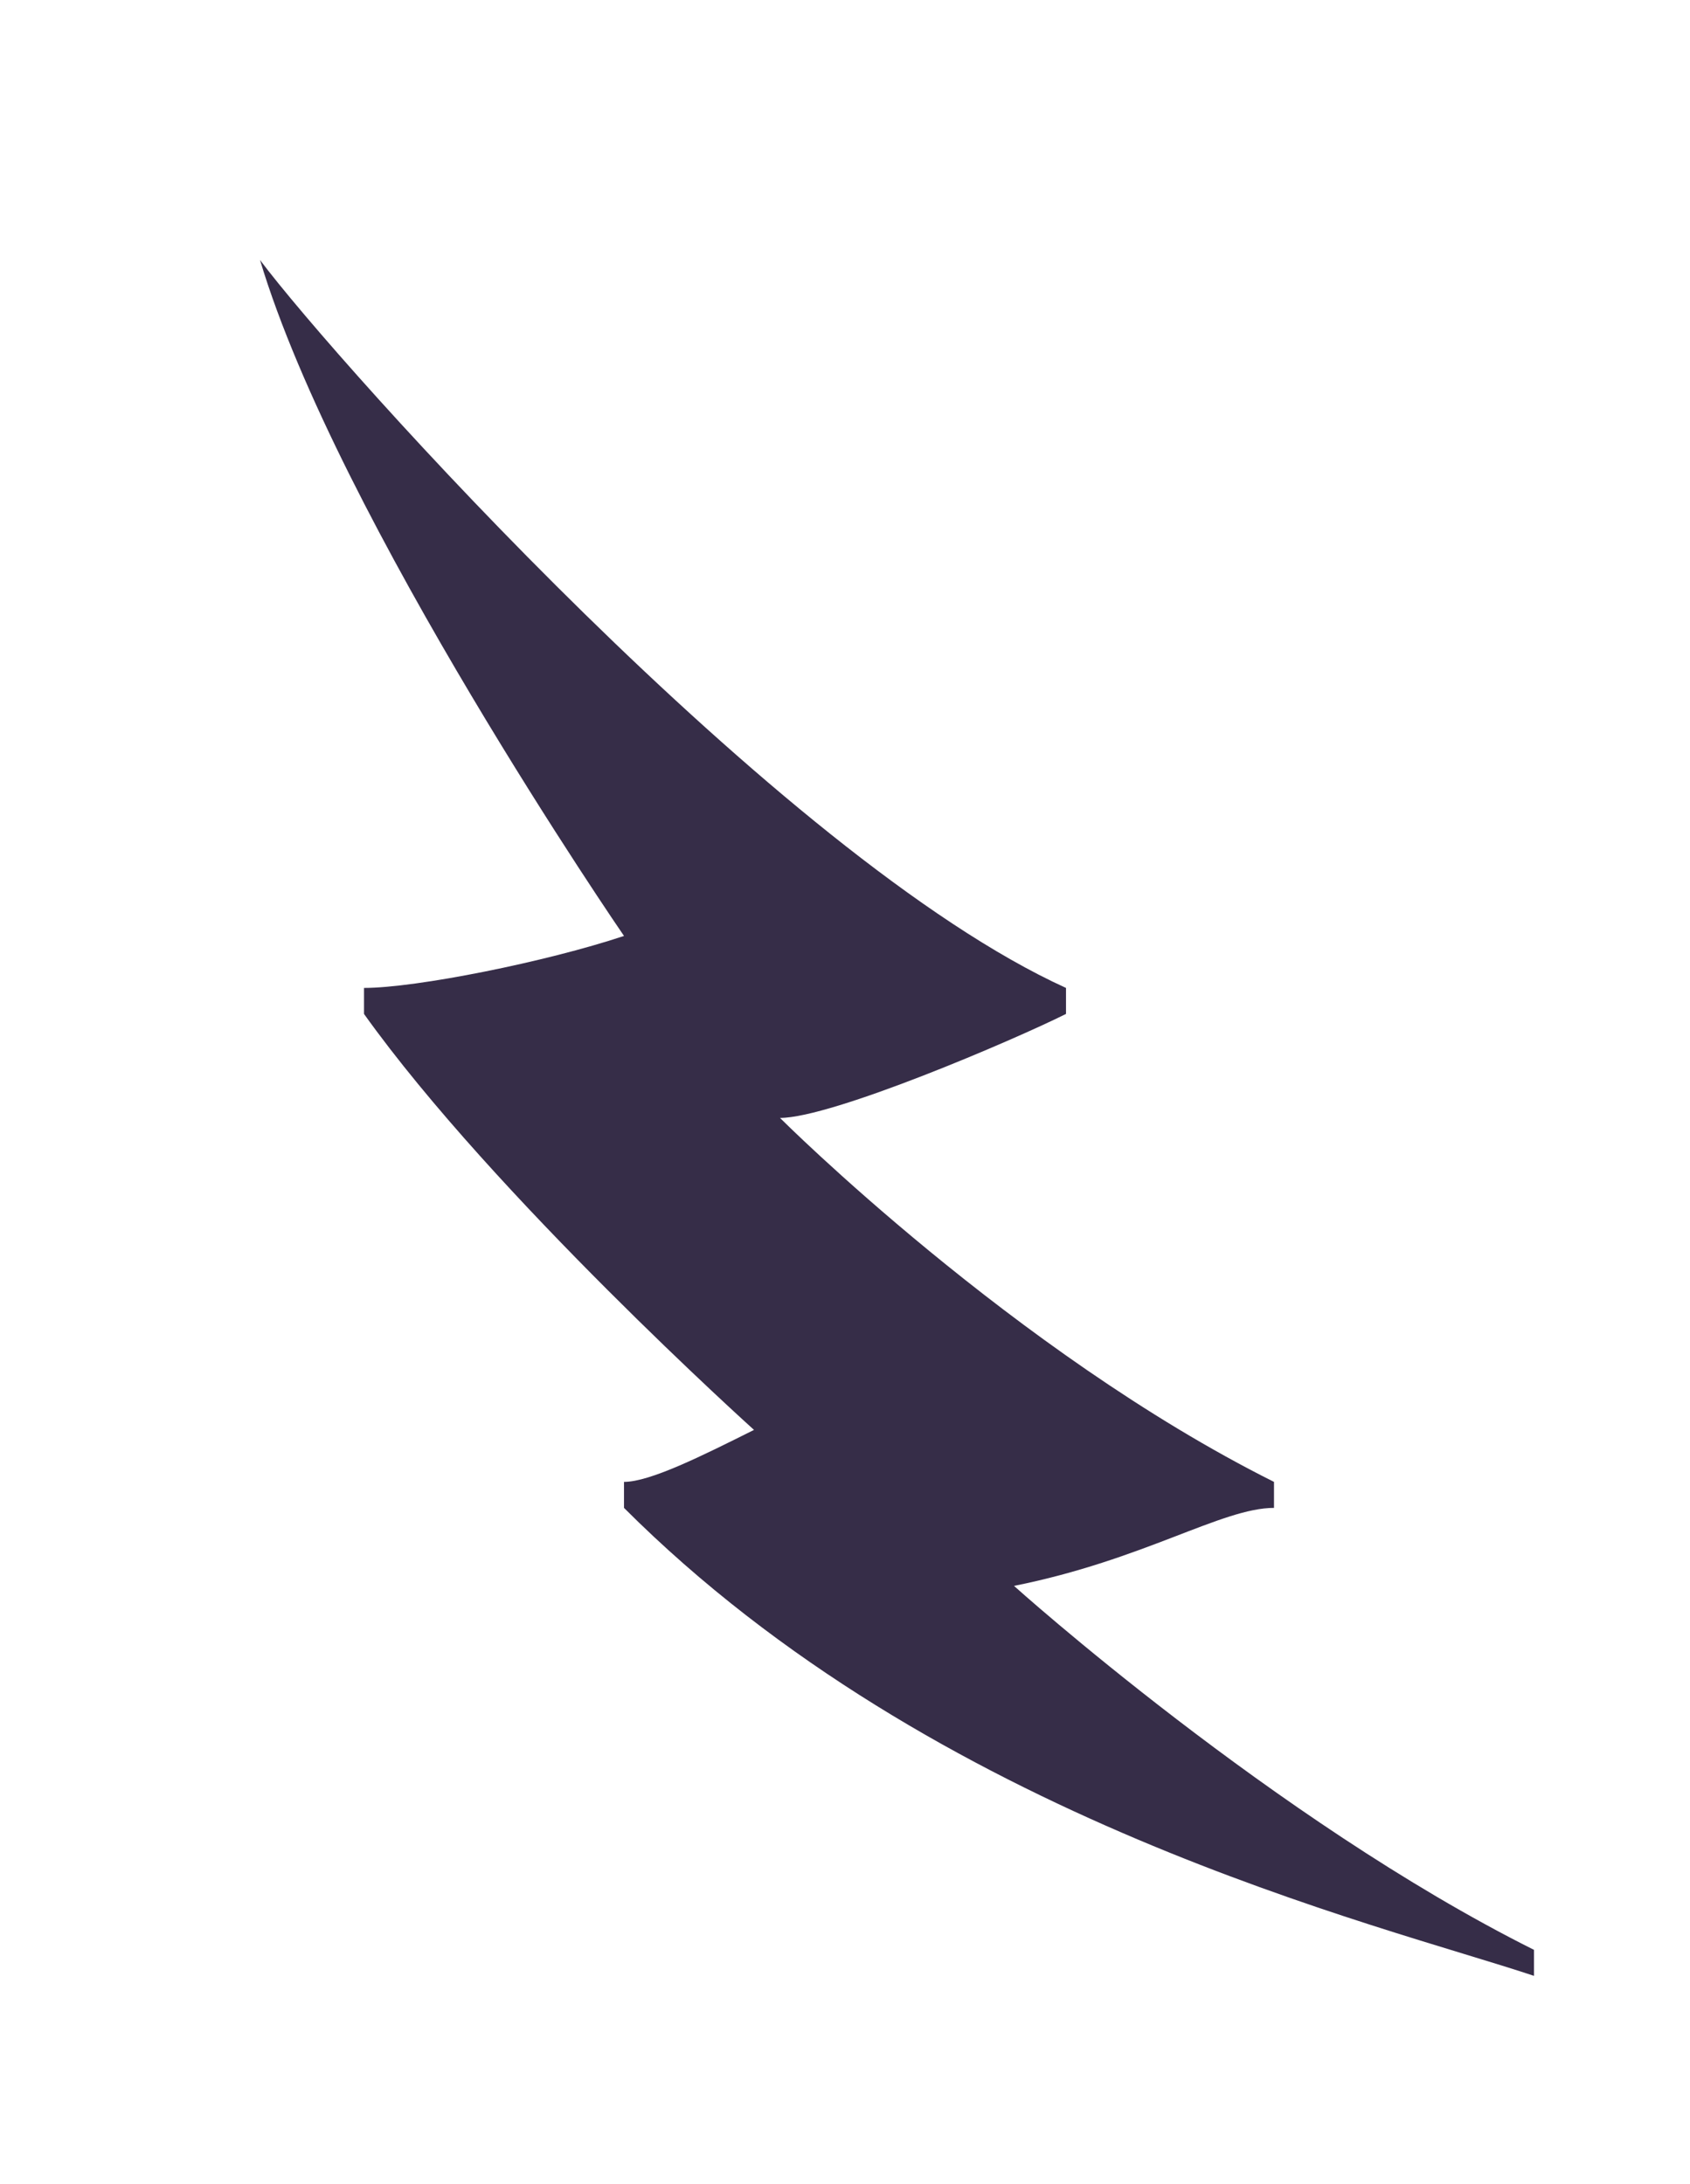 <?xml version="1.0" encoding="utf-8"?>
<!-- Generator: Adobe Illustrator 18.1.1, SVG Export Plug-In . SVG Version: 6.00 Build 0)  -->
<svg version="1.1" id="Layer_1" xmlns="http://www.w3.org/2000/svg" xmlns:xlink="http://www.w3.org/1999/xlink" x="0px" y="0px"
	 viewBox="0 0 6.5 8.4" enable-background="new 0 0 6.5 8.4" xml:space="preserve">
<g>
	<g>
		<path fill="#362D48" d="M1,1c0.3,0.4,2,2.3,3.1,2.8c0,0,0,0.1,0,0.1C3.9,4,3.2,4.3,3,4.3c0,0,0.9,0.9,1.9,1.4c0,0,0,0.1,0,0.1
			C4.7,5.8,4.4,6,3.9,6.1c0,0,1,0.9,2,1.4c0,0,0,0.1,0,0.1C5.3,7.4,3.6,7,2.4,5.8c0,0,0-0.1,0-0.1c0.1,0,0.3-0.1,0.5-0.2
			c0,0-1-0.9-1.5-1.6c0,0,0-0.1,0-0.1c0.2,0,0.7-0.1,1-0.2C2.4,3.6,1.3,2,1,1C1,1,1,1,1,1z"/>
	</g>
</g>
</svg>
